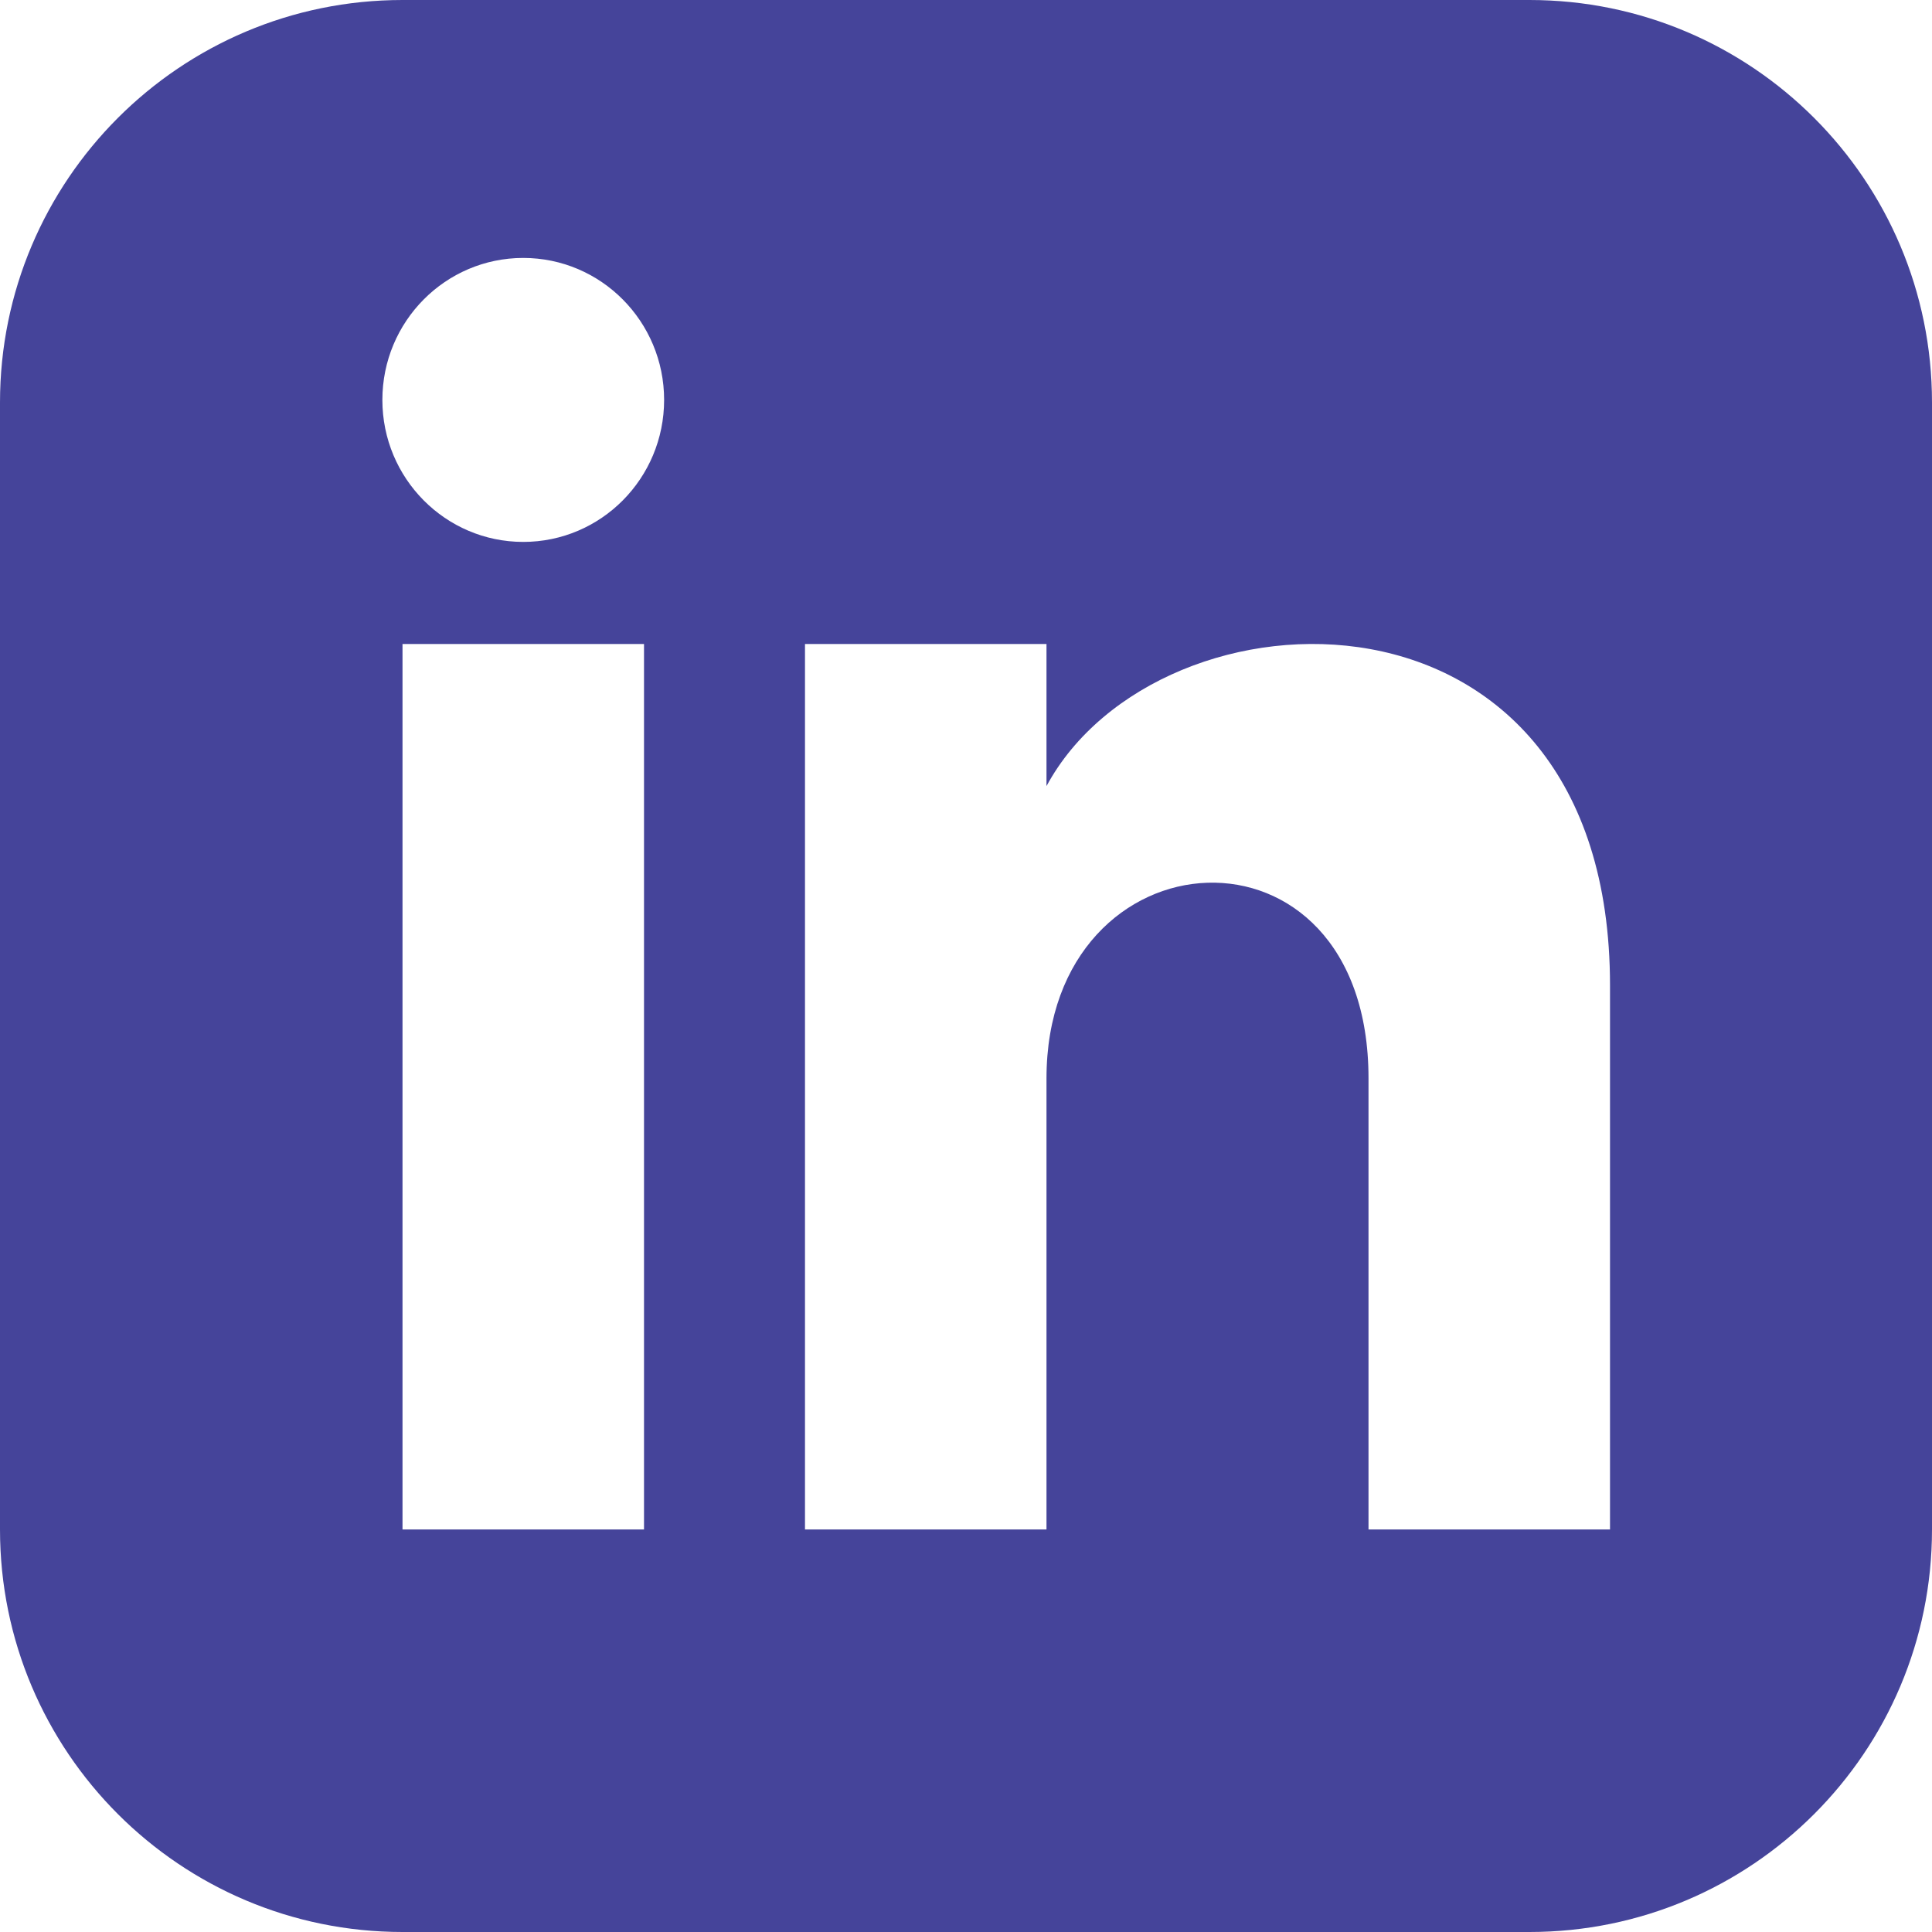 <svg width="59" height="59" viewBox="0 0 59 59" fill="none" xmlns="http://www.w3.org/2000/svg">
<g clip-path="url(#clip0_11_49)">
<path d="M46.708 0H12.292C5.504 0 0 5.504 0 12.292V46.708C0 53.496 5.504 59 12.292 59H46.708C53.498 59 59 53.496 59 46.708V12.292C59 5.504 53.498 0 46.708 0ZM19.667 46.708H12.292V19.667H19.667V46.708ZM15.979 16.549C13.604 16.549 11.677 14.607 11.677 12.213C11.677 9.819 13.604 7.877 15.979 7.877C18.354 7.877 20.281 9.819 20.281 12.213C20.281 14.607 18.356 16.549 15.979 16.549ZM49.167 46.708H41.792V32.932C41.792 24.652 31.958 25.279 31.958 32.932V46.708H24.583V19.667H31.958V24.006C35.39 17.648 49.167 17.179 49.167 30.093V46.708Z" fill="#45449A"/>
</g>
<defs>
<clipPath id="clip0_11_49">
<rect width="59" height="59" fill="white"/>
</clipPath>
</defs>
</svg>
